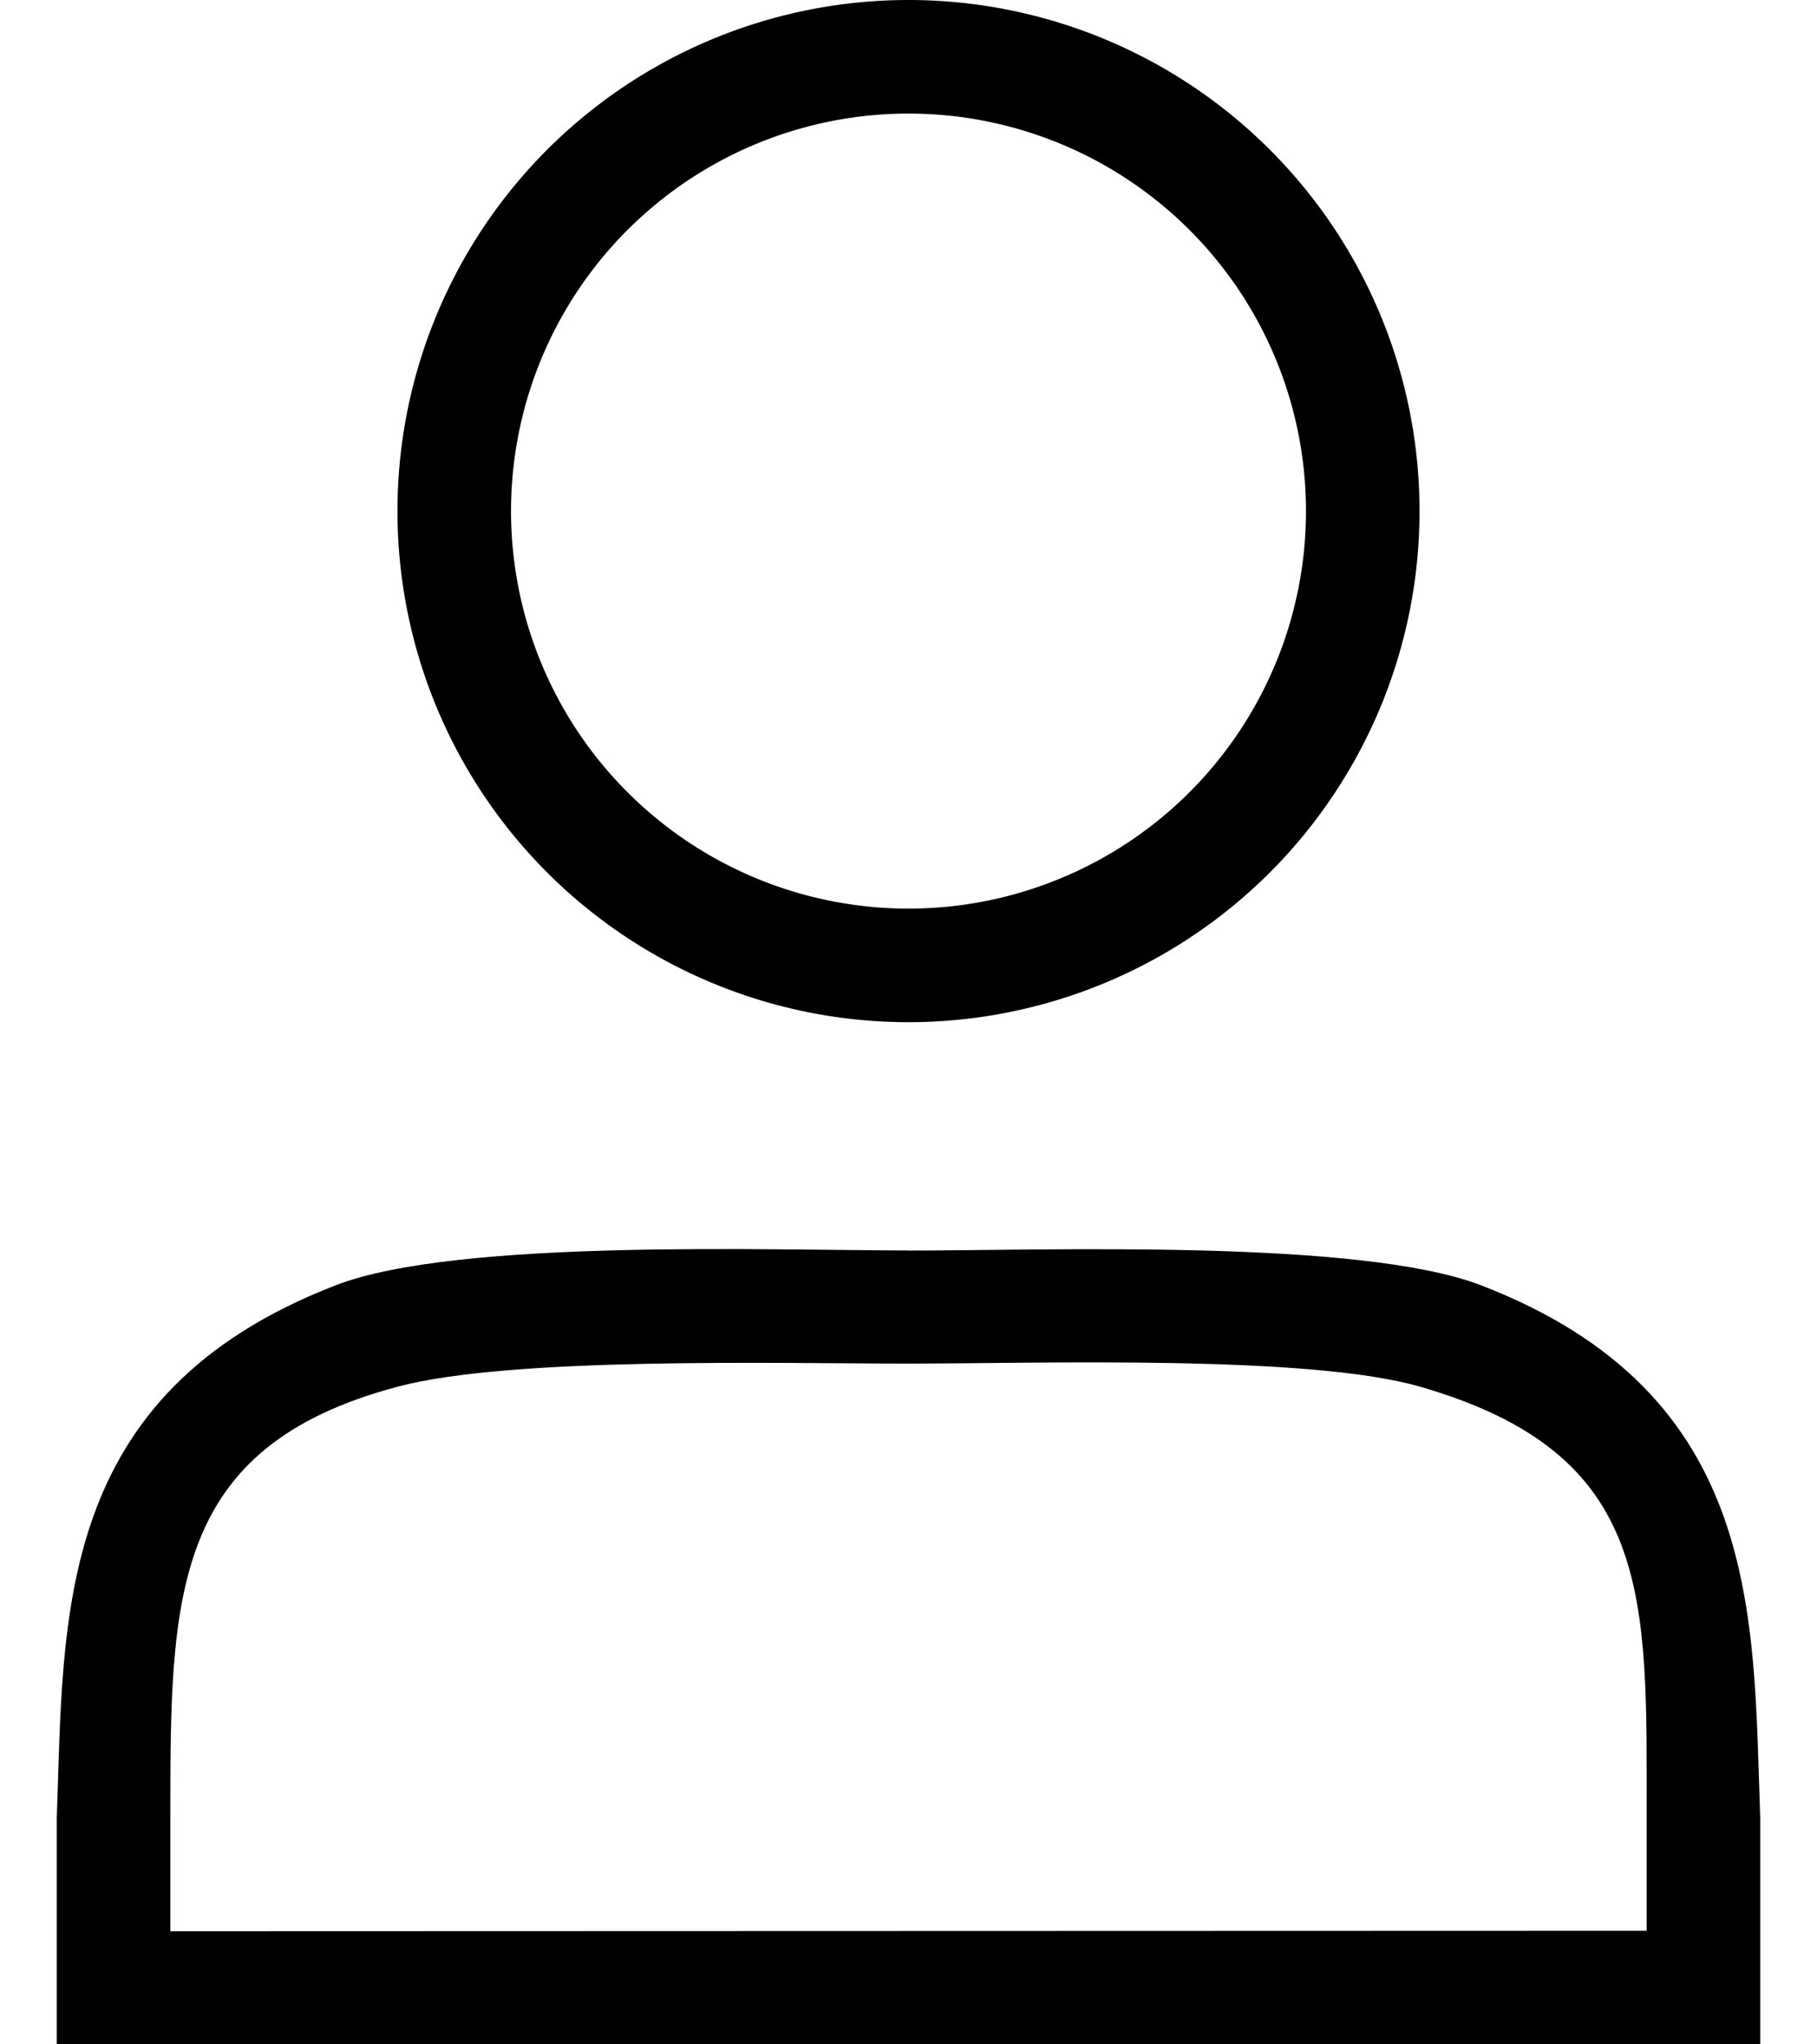 <svg xmlns="http://www.w3.org/2000/svg" viewBox="0 0 16 18" class="sc-YlAYz daTGOW"><g fill="currentColor" fill-rule="evenodd"><path d="M14.5 17l-13 .004v-1c0-1.945 0-3.264 2.003-3.795 1.005-.266 3.348-.203 4.497-.203s3.522-.08 4.503.203c2.066.595 1.997 1.85 1.997 3.795V17zM8 11.01c-1.191 0-3.973-.106-5.04.305-2.49.96-2.396 2.92-2.46 4.688V18h15v-1.996c-.064-1.768.03-3.728-2.46-4.688-1.067-.41-3.849-.305-5.04-.305z"/><path fill-rule="nonzero" d="M8 0a4.5 4.5 0 110 9 4.5 4.5 0 010-9zm0 1a3.5 3.5 0 100 7 3.5 3.5 0 000-7z"/></g></svg>